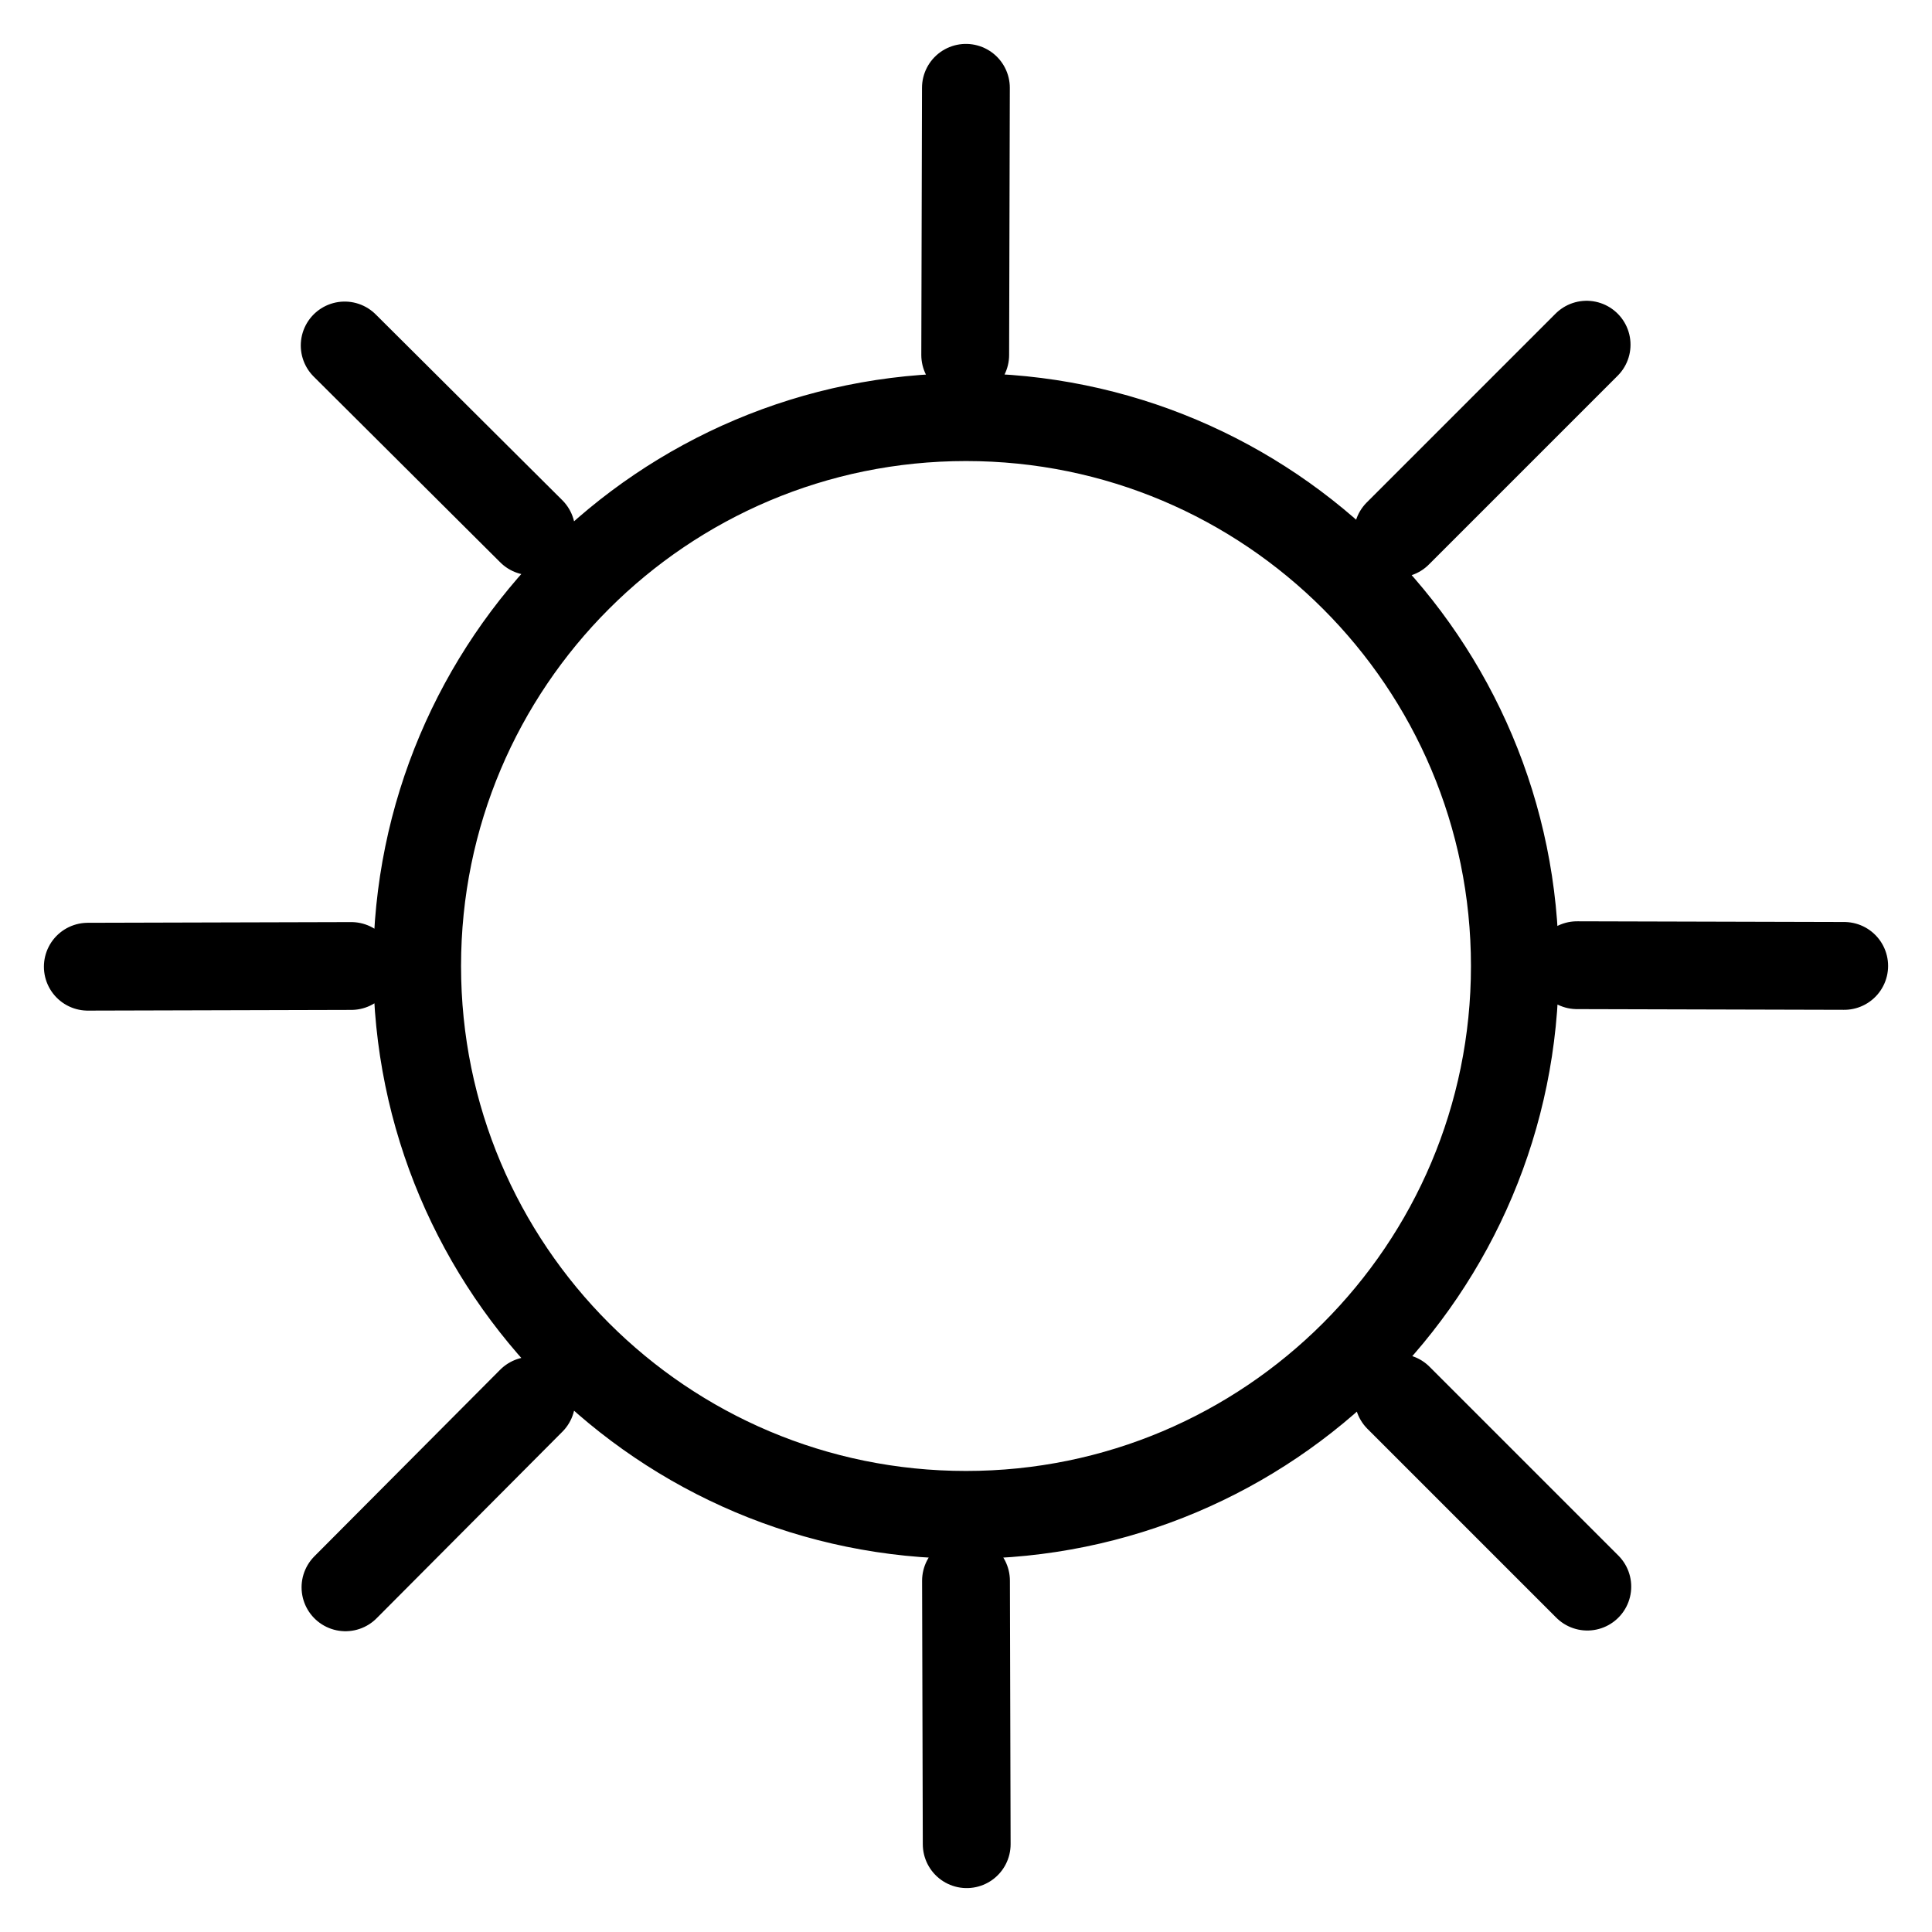 <svg viewBox="0 0 22 22" fill="none" xmlns="http://www.w3.org/2000/svg"><path stroke="currentColor" stroke-miterlimit="10" stroke-linecap="round" d="M11 17.25C14.452 17.25 17.25 14.452 17.25 11C17.25 7.548 14.452 4.75 11 4.75C7.548 4.75 4.75 7.548 4.75 11C4.75 14.452 7.548 17.25 11 17.25Z M11 18L11.008 21 M10.999 1L10.991 4.042 M4 11L1 11.008 M21 10.999L17.958 10.991 M6.05 15.95L3.934 18.075 M18.067 3.925L15.917 6.075 M6.05 6.05L3.925 3.934 M18.075 18.067L15.925 15.917"/></svg>
